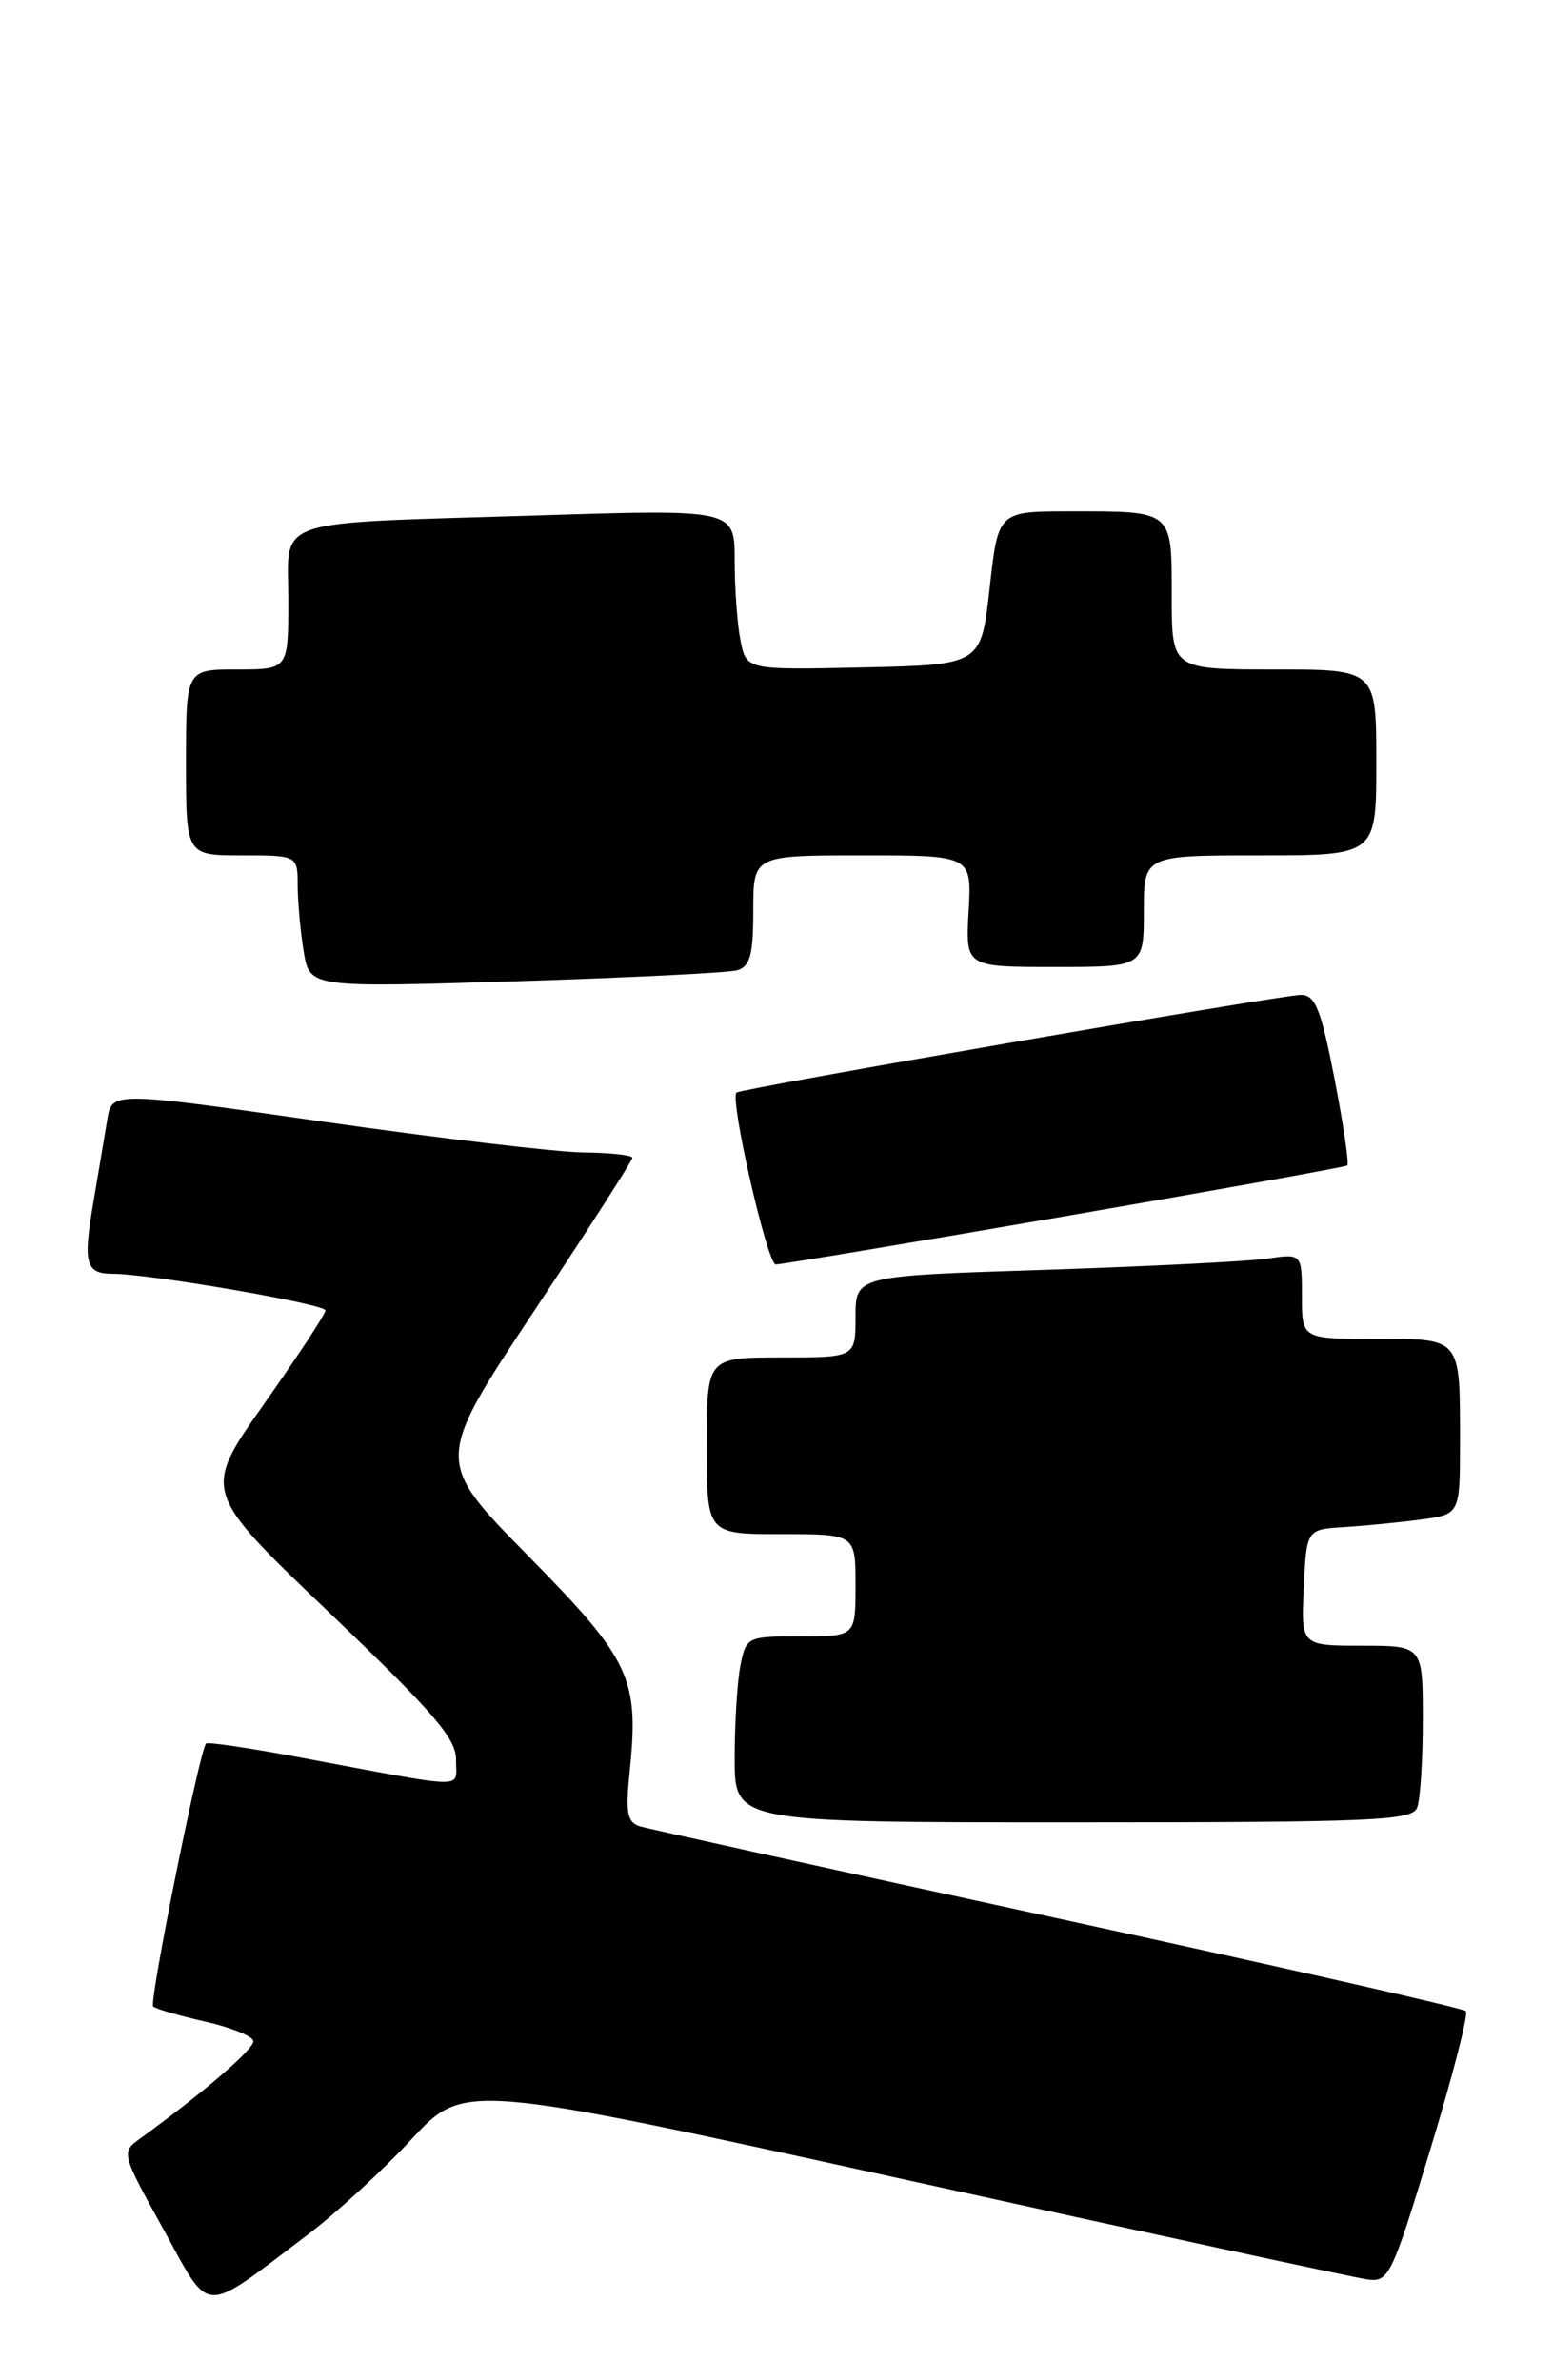 <?xml version="1.0" encoding="UTF-8" standalone="no"?>
<!DOCTYPE svg PUBLIC "-//W3C//DTD SVG 1.1//EN" "http://www.w3.org/Graphics/SVG/1.1/DTD/svg11.dtd" >
<svg xmlns="http://www.w3.org/2000/svg" xmlns:xlink="http://www.w3.org/1999/xlink" version="1.1" viewBox="0 0 167 256">
 <g >
 <path fill="currentColor"
d=" M 33.06 240.37 C 36.12 238.06 41.16 233.43 44.26 230.08 C 49.90 224.00 49.90 224.00 97.20 234.40 C 123.21 240.12 145.61 244.96 146.98 245.15 C 149.35 245.49 149.63 244.90 153.81 231.17 C 156.21 223.29 157.93 216.60 157.63 216.30 C 157.33 215.99 137.60 211.52 113.79 206.34 C 89.98 201.17 69.75 196.71 68.83 196.43 C 67.44 196.00 67.25 195.00 67.71 190.56 C 68.74 180.50 67.83 178.55 56.79 167.33 C 46.75 157.13 46.75 157.13 57.37 141.10 C 63.22 132.28 68.00 124.82 68.00 124.53 C 68.00 124.24 65.64 123.98 62.75 123.95 C 59.86 123.92 47.27 122.43 34.76 120.64 C 12.02 117.38 12.02 117.38 11.53 120.44 C 11.25 122.12 10.58 126.14 10.03 129.37 C 8.91 135.90 9.21 137.00 12.12 137.00 C 16.05 137.00 35.00 140.26 35.00 140.94 C 35.00 141.32 32.02 145.85 28.38 151.02 C 21.76 160.41 21.76 160.41 35.42 173.45 C 46.70 184.23 49.07 186.99 49.04 189.30 C 48.99 192.46 50.86 192.49 32.00 188.97 C 26.77 187.99 22.35 187.34 22.16 187.52 C 21.48 188.17 16.01 215.34 16.47 215.80 C 16.73 216.06 19.23 216.79 22.02 217.42 C 24.81 218.05 27.16 218.99 27.24 219.52 C 27.37 220.34 21.91 225.05 15.08 230.00 C 13.02 231.49 13.04 231.57 17.56 239.74 C 22.74 249.13 21.54 249.08 33.06 240.37 Z  M 152.39 194.42 C 152.73 193.55 153.00 189.27 153.00 184.92 C 153.00 177.00 153.00 177.00 146.45 177.00 C 139.90 177.00 139.90 177.00 140.20 170.75 C 140.50 164.50 140.50 164.50 144.50 164.25 C 146.70 164.11 150.41 163.75 152.75 163.44 C 157.00 162.88 157.00 162.88 157.00 155.02 C 157.00 143.78 157.18 144.00 147.89 144.00 C 140.00 144.00 140.00 144.00 140.00 139.41 C 140.00 134.82 140.00 134.82 136.25 135.37 C 134.19 135.67 123.39 136.21 112.25 136.58 C 92.00 137.23 92.00 137.23 92.00 141.62 C 92.00 146.00 92.00 146.00 84.00 146.00 C 76.00 146.00 76.00 146.00 76.00 155.50 C 76.00 165.00 76.00 165.00 84.00 165.00 C 92.00 165.00 92.00 165.00 92.00 170.50 C 92.00 176.00 92.00 176.00 86.12 176.00 C 80.34 176.00 80.24 176.05 79.62 179.12 C 79.28 180.84 79.00 185.34 79.00 189.12 C 79.00 196.00 79.00 196.00 115.39 196.00 C 147.66 196.00 151.85 195.82 152.39 194.42 Z  M 114.47 130.82 C 130.99 127.97 144.67 125.51 144.88 125.35 C 145.09 125.20 144.47 121.01 143.51 116.04 C 142.04 108.50 141.44 107.00 139.88 107.00 C 137.87 107.00 79.70 117.07 79.20 117.51 C 78.44 118.17 82.51 136.00 83.42 136.00 C 83.98 136.00 97.96 133.67 114.47 130.82 Z  M 79.25 104.36 C 80.66 103.96 81.00 102.73 81.00 97.93 C 81.00 92.00 81.00 92.00 92.75 92.00 C 104.50 92.00 104.50 92.00 104.16 98.00 C 103.82 104.00 103.82 104.00 113.41 104.00 C 123.00 104.00 123.00 104.00 123.00 98.00 C 123.00 92.00 123.00 92.00 135.50 92.00 C 148.00 92.00 148.00 92.00 148.00 82.00 C 148.00 72.00 148.00 72.00 137.00 72.00 C 126.00 72.00 126.00 72.00 126.00 64.11 C 126.00 54.83 126.21 55.00 115.08 55.00 C 107.33 55.00 107.33 55.00 106.42 63.25 C 105.50 71.50 105.50 71.50 92.88 71.78 C 80.26 72.06 80.26 72.06 79.63 68.90 C 79.28 67.17 79.00 63.28 79.00 60.26 C 79.00 54.77 79.00 54.77 57.75 55.44 C 28.67 56.35 31.00 55.56 31.00 64.58 C 31.00 72.00 31.00 72.00 25.50 72.00 C 20.00 72.00 20.00 72.00 20.00 82.00 C 20.00 92.00 20.00 92.00 26.00 92.00 C 32.00 92.00 32.00 92.00 32.01 95.25 C 32.02 97.04 32.31 100.24 32.66 102.36 C 33.30 106.22 33.30 106.22 55.40 105.54 C 67.55 105.16 78.29 104.63 79.25 104.36 Z "/>
</g>
</svg>